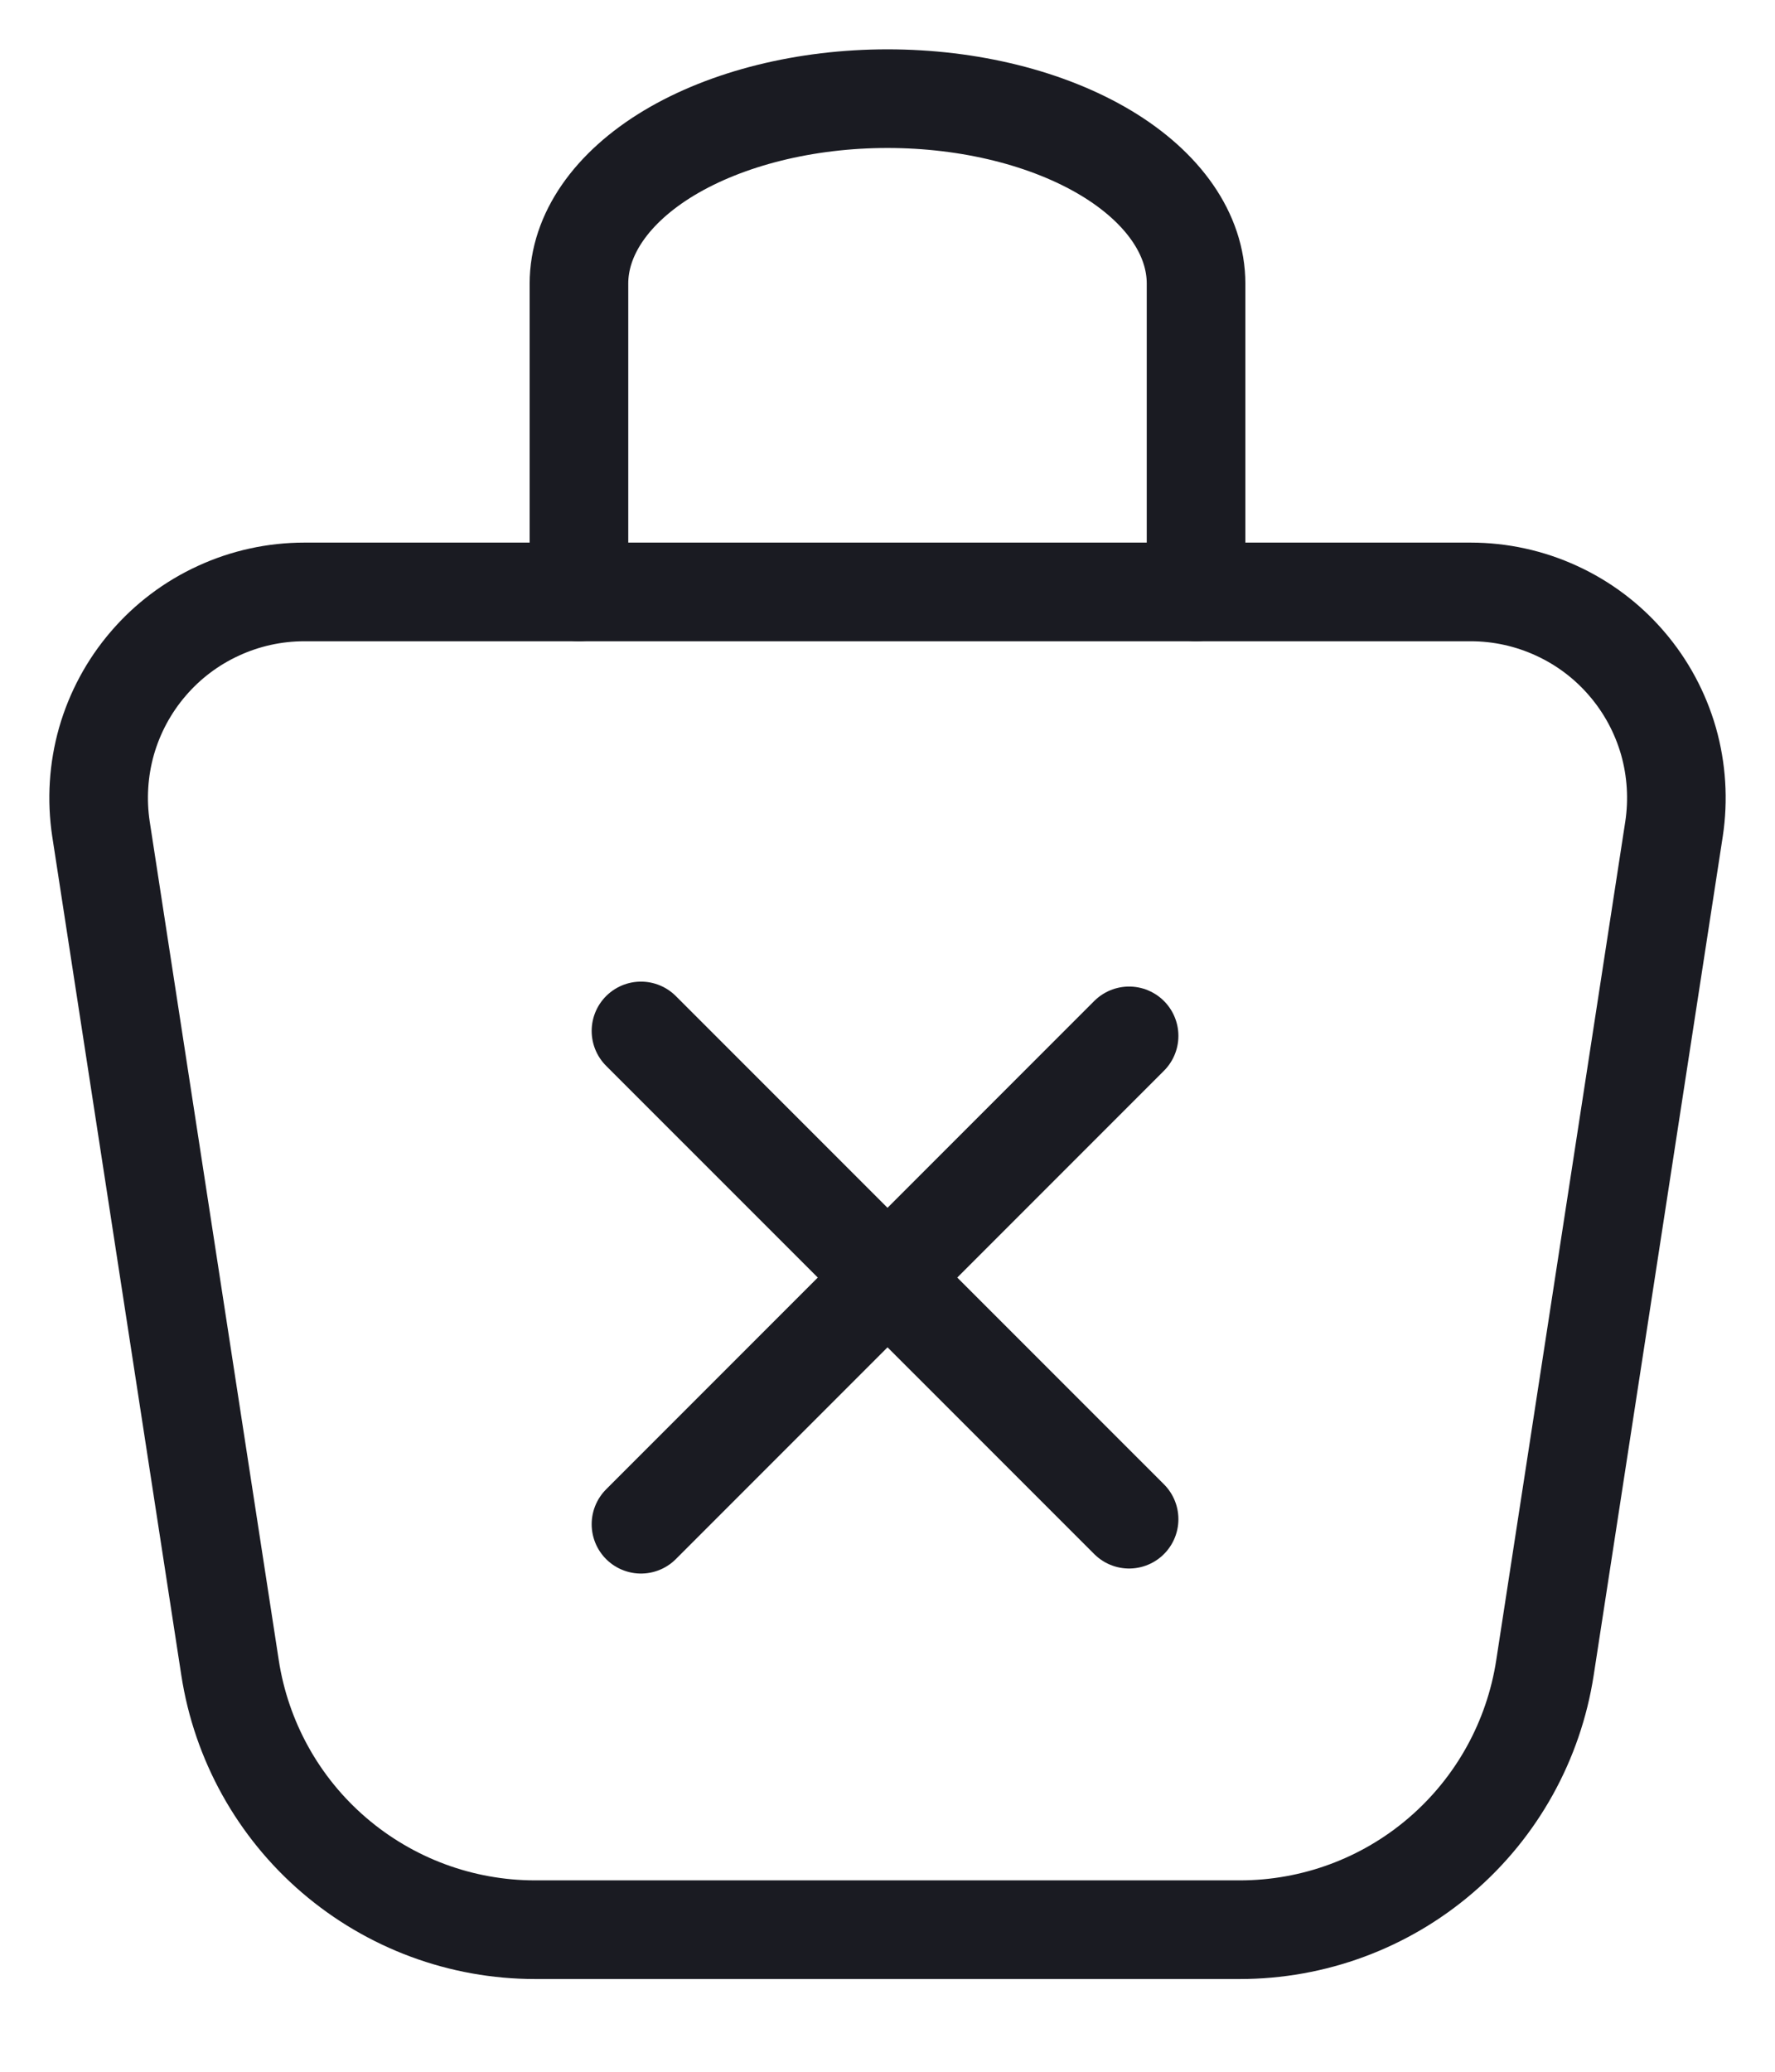 <svg width="18" height="21" viewBox="0 0 18 21" fill="none" xmlns="http://www.w3.org/2000/svg">
<path d="M5.871 6V2.875C5.871 2.378 6.201 1.901 6.787 1.549C7.374 1.198 8.17 1 9 1C9.83 1 10.626 1.198 11.213 1.549C11.8 1.901 12.129 2.378 12.129 2.875V6" stroke="#1A1B22" stroke-linecap="round" stroke-linejoin="round"/>
<path d="M3.086 6H14.914C15.214 6 15.512 6.065 15.785 6.191C16.058 6.316 16.301 6.499 16.497 6.728C16.693 6.956 16.837 7.224 16.92 7.513C17.002 7.802 17.021 8.106 16.976 8.403L15.667 16.906C15.553 17.645 15.179 18.319 14.611 18.806C14.044 19.293 13.321 19.56 12.573 19.56H5.426C4.678 19.56 3.956 19.292 3.388 18.805C2.821 18.319 2.447 17.645 2.333 16.906L1.024 8.403C0.979 8.106 0.998 7.802 1.08 7.513C1.163 7.224 1.307 6.956 1.503 6.728C1.699 6.499 1.942 6.316 2.215 6.191C2.488 6.065 2.786 6 3.086 6Z" stroke="#1A1B22" stroke-linecap="round" stroke-linejoin="round"/>
<path d="M6.5 10.45L11.45 15.399" stroke="#1A1B22" stroke-linecap="round"/>
<path d="M6.5 15.45L11.45 10.5" stroke="#1A1B22" stroke-linecap="round"/>
</svg>
